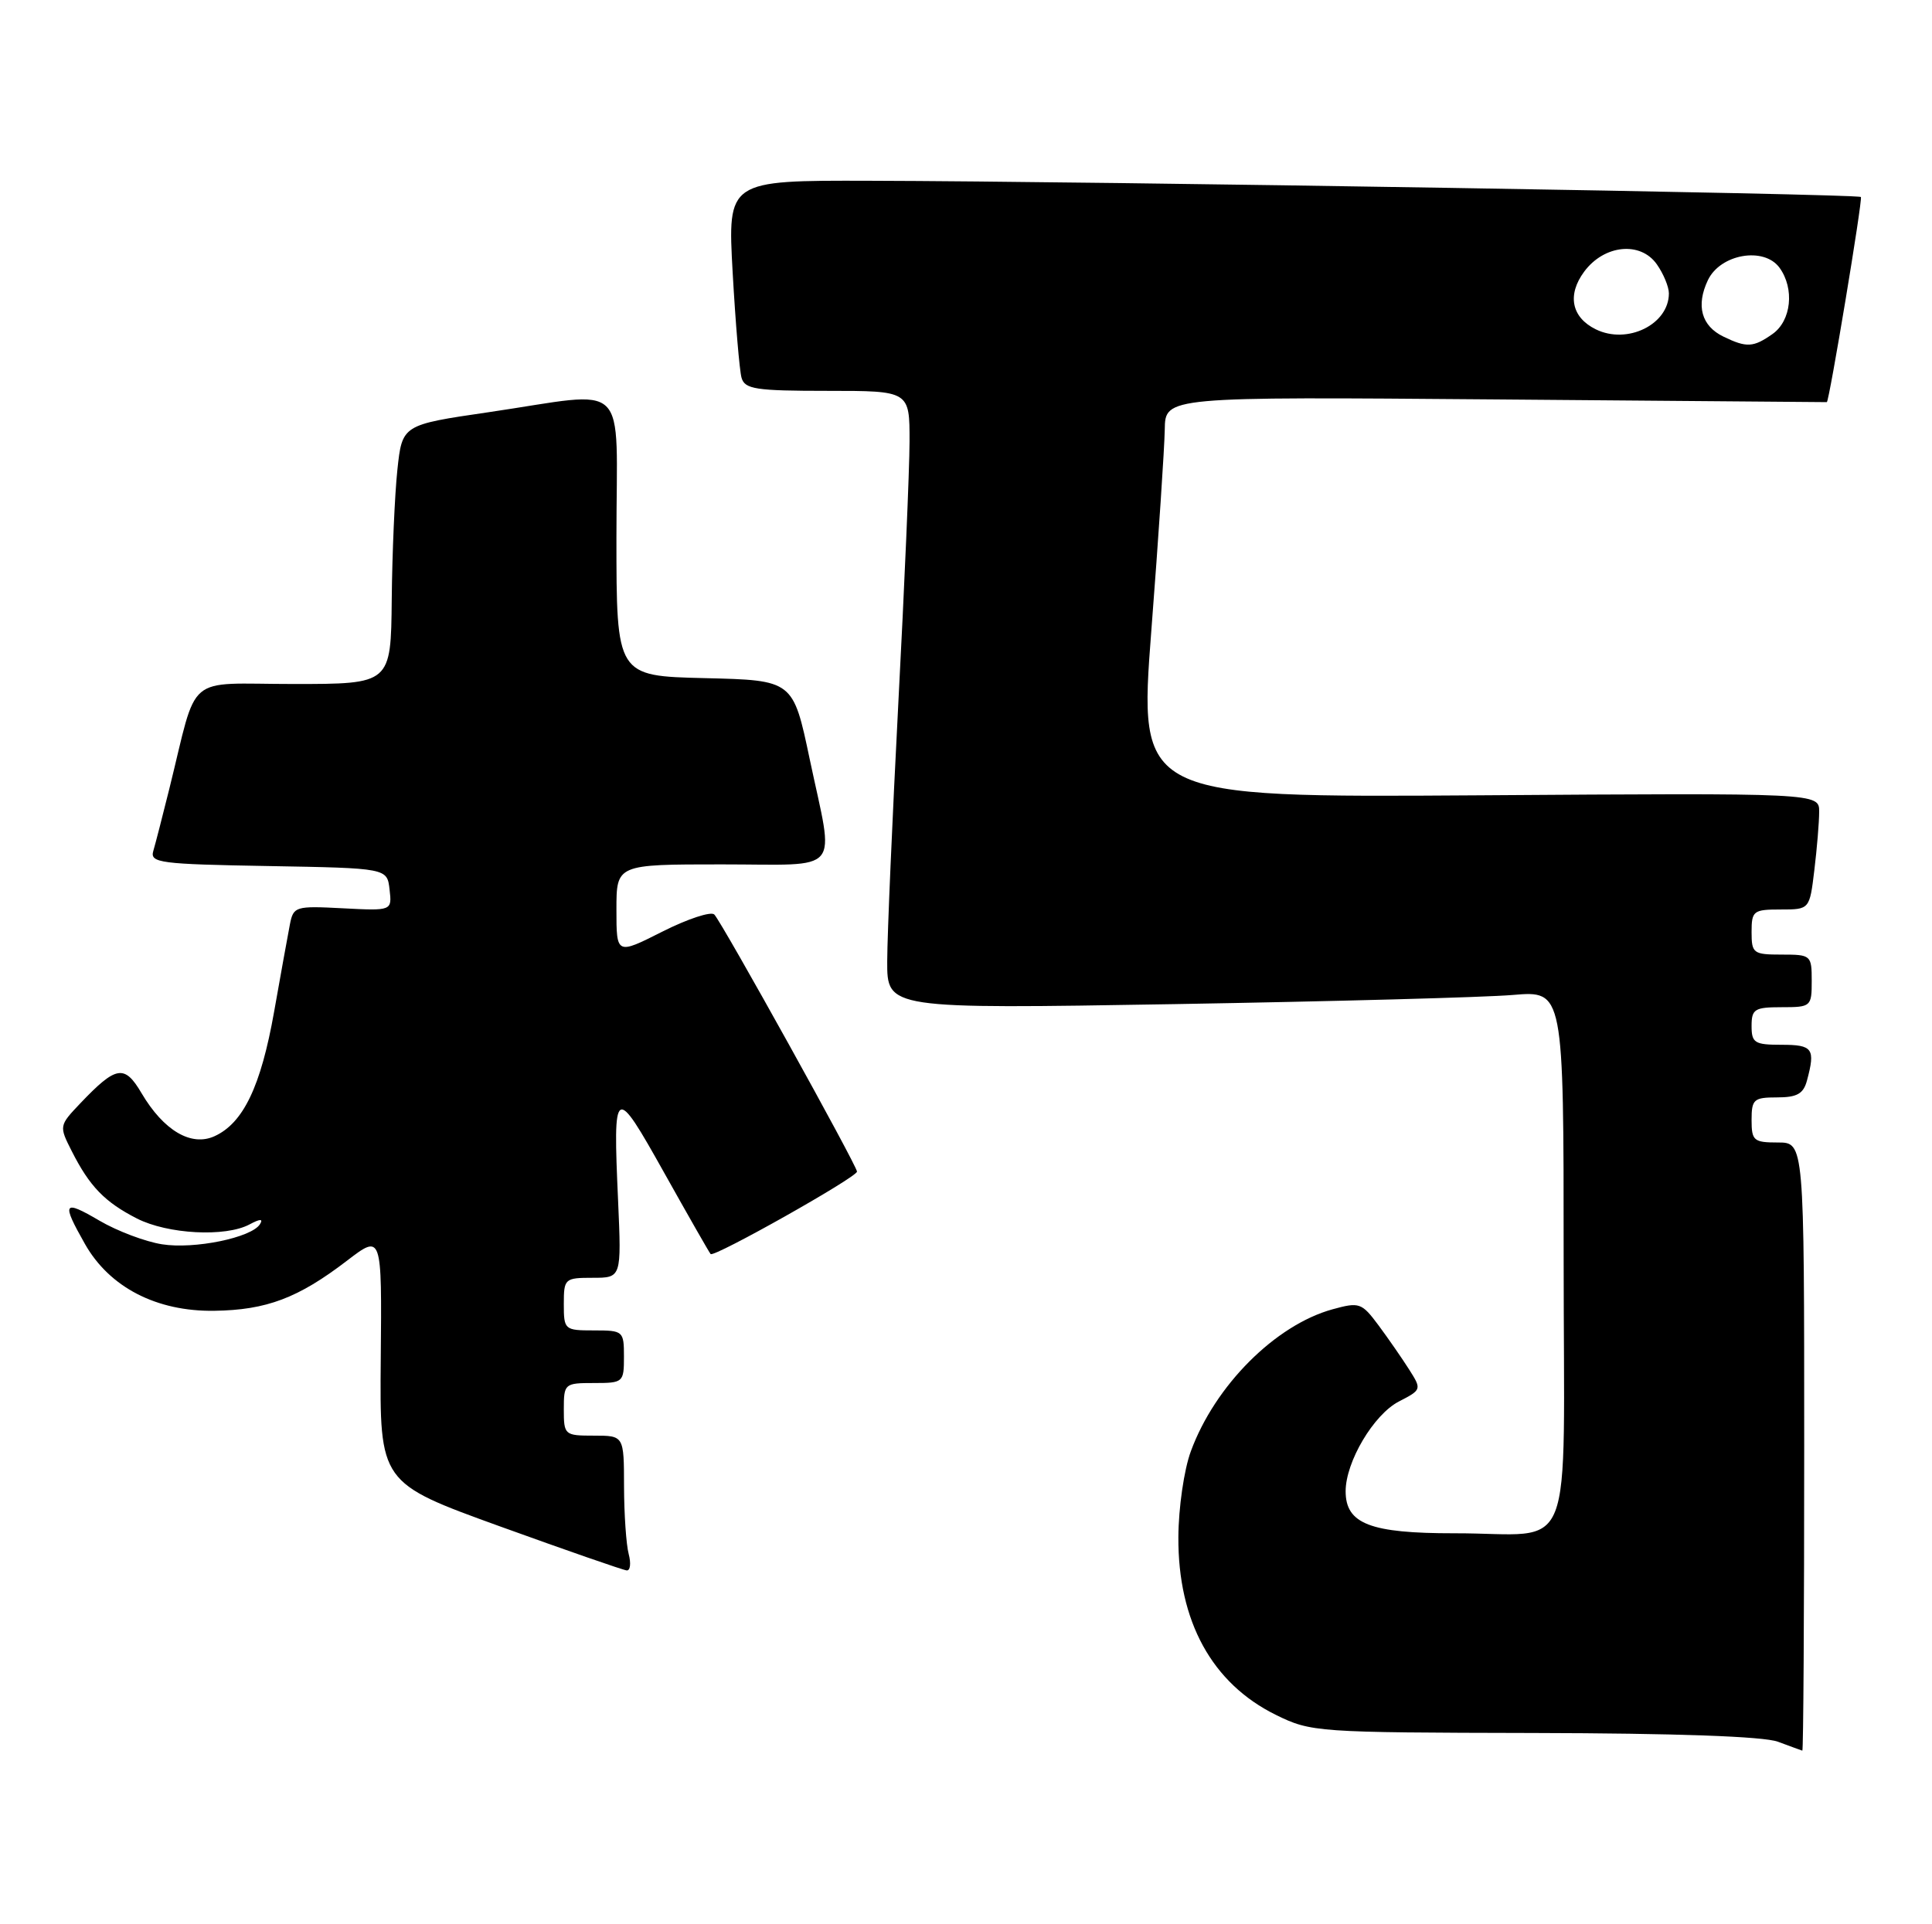 <?xml version="1.0" encoding="UTF-8" standalone="no"?>
<!DOCTYPE svg PUBLIC "-//W3C//DTD SVG 1.1//EN" "http://www.w3.org/Graphics/SVG/1.1/DTD/svg11.dtd" >
<svg xmlns="http://www.w3.org/2000/svg" xmlns:xlink="http://www.w3.org/1999/xlink" version="1.1" viewBox="0 0 257 256">
 <g >
 <path fill="currentColor"
d=" M 240.00 192.50 C 240.00 152.00 240.00 152.00 236.50 152.00 C 233.28 152.00 233.00 151.76 233.00 149.00 C 233.00 146.26 233.29 146.00 236.38 146.00 C 239.05 146.00 239.90 145.52 240.37 143.75 C 241.51 139.51 241.14 139.00 237.00 139.00 C 233.40 139.00 233.00 138.75 233.00 136.50 C 233.00 134.25 233.40 134.00 237.00 134.00 C 240.90 134.00 241.00 133.92 241.00 130.50 C 241.00 127.08 240.90 127.00 237.00 127.00 C 233.22 127.00 233.00 126.83 233.00 124.00 C 233.00 121.18 233.24 121.00 236.86 121.00 C 240.72 121.00 240.72 121.00 241.35 115.75 C 241.70 112.86 241.99 109.38 241.99 108.00 C 242.00 105.50 242.00 105.50 196.73 105.81 C 151.45 106.11 151.45 106.11 153.16 83.81 C 154.11 71.54 154.90 59.54 154.94 57.14 C 155.00 52.78 155.00 52.78 199.00 53.14 C 223.20 53.34 243.01 53.50 243.01 53.50 C 243.32 53.47 247.81 26.47 247.54 26.21 C 247.11 25.78 145.89 24.12 115.64 24.05 C 96.78 24.00 96.78 24.00 97.46 36.25 C 97.84 42.99 98.37 49.29 98.64 50.25 C 99.07 51.78 100.51 52.00 110.07 52.00 C 121.00 52.00 121.00 52.00 120.99 58.75 C 120.98 62.46 120.31 78.10 119.50 93.50 C 118.70 108.90 118.03 124.36 118.02 127.86 C 118.00 134.23 118.00 134.23 156.25 133.59 C 177.29 133.23 197.54 132.69 201.25 132.37 C 208.00 131.80 208.00 131.80 208.00 167.28 C 208.00 208.53 209.81 203.96 193.47 203.99 C 182.28 204.00 179.00 202.74 179.00 198.40 C 179.00 194.48 182.73 188.19 186.08 186.46 C 189.12 184.89 189.13 184.85 187.44 182.19 C 186.50 180.71 184.67 178.07 183.38 176.33 C 181.13 173.31 180.83 173.21 177.26 174.19 C 169.65 176.29 161.62 184.33 158.41 193.08 C 157.50 195.54 156.77 200.61 156.75 204.50 C 156.69 215.70 161.22 223.96 169.72 228.15 C 174.40 230.45 175.11 230.50 204.00 230.56 C 222.94 230.60 234.57 231.01 236.50 231.72 C 238.15 232.33 239.61 232.87 239.75 232.91 C 239.89 232.96 240.00 214.78 240.00 192.50 Z  M 83.63 206.75 C 83.30 205.51 83.02 201.46 83.01 197.75 C 83.00 191.00 83.00 191.00 79.00 191.00 C 75.10 191.00 75.00 190.92 75.00 187.50 C 75.00 184.08 75.10 184.00 79.00 184.00 C 82.90 184.00 83.00 183.92 83.00 180.50 C 83.00 177.08 82.90 177.00 79.00 177.00 C 75.10 177.00 75.00 176.92 75.00 173.50 C 75.00 170.11 75.12 170.00 78.84 170.00 C 82.67 170.00 82.67 170.00 82.22 159.74 C 81.53 144.31 81.73 144.19 88.36 156.04 C 91.58 161.79 94.35 166.65 94.53 166.84 C 94.98 167.33 114.00 156.62 114.00 155.87 C 114.00 155.09 96.09 122.80 95.02 121.67 C 94.60 121.22 91.49 122.24 88.12 123.94 C 82.00 127.03 82.00 127.03 82.00 121.01 C 82.00 115.00 82.00 115.00 96.00 115.00 C 112.28 115.00 110.99 116.54 107.71 101.00 C 105.50 90.50 105.50 90.50 93.75 90.22 C 82.00 89.94 82.00 89.94 82.00 71.47 C 82.00 50.03 84.06 52.04 65.00 54.84 C 53.50 56.52 53.50 56.52 52.86 62.51 C 52.51 65.81 52.17 73.56 52.11 79.75 C 52.00 91.00 52.00 91.00 39.04 91.00 C 24.39 91.00 26.41 89.29 22.51 105.00 C 21.62 108.58 20.67 112.28 20.39 113.22 C 19.93 114.80 21.27 114.97 35.69 115.22 C 51.50 115.50 51.50 115.50 51.82 118.34 C 52.15 121.18 52.15 121.18 45.60 120.84 C 39.29 120.51 39.03 120.59 38.56 123.00 C 38.29 124.38 37.35 129.60 36.46 134.62 C 34.70 144.54 32.36 149.42 28.54 151.16 C 25.44 152.58 21.77 150.42 18.83 145.44 C 16.56 141.58 15.46 141.77 10.67 146.80 C 7.86 149.76 7.85 149.81 9.54 153.14 C 11.92 157.85 13.93 159.92 18.21 162.11 C 22.31 164.20 29.99 164.61 33.19 162.90 C 34.61 162.14 35.04 162.13 34.58 162.87 C 33.47 164.66 25.83 166.23 21.54 165.54 C 19.32 165.19 15.59 163.78 13.25 162.41 C 8.39 159.56 8.15 159.94 11.30 165.50 C 14.56 171.26 20.82 174.50 28.50 174.39 C 35.45 174.29 39.66 172.70 46.15 167.73 C 50.80 164.17 50.80 164.17 50.65 180.73 C 50.50 197.28 50.50 197.28 66.50 203.07 C 75.30 206.25 82.89 208.89 83.37 208.93 C 83.84 208.97 83.96 207.99 83.63 206.75 Z  M 229.27 44.79 C 226.32 43.37 225.58 40.66 227.19 37.27 C 228.85 33.79 234.64 32.79 236.71 35.61 C 238.74 38.40 238.29 42.68 235.78 44.44 C 233.23 46.23 232.35 46.28 229.27 44.79 Z  M 212.27 43.81 C 209.04 42.22 208.44 39.23 210.74 36.13 C 213.40 32.55 218.23 32.07 220.40 35.17 C 221.28 36.42 222.00 38.16 222.00 39.03 C 222.00 43.16 216.47 45.88 212.27 43.81 Z "/>
</g>
</svg>